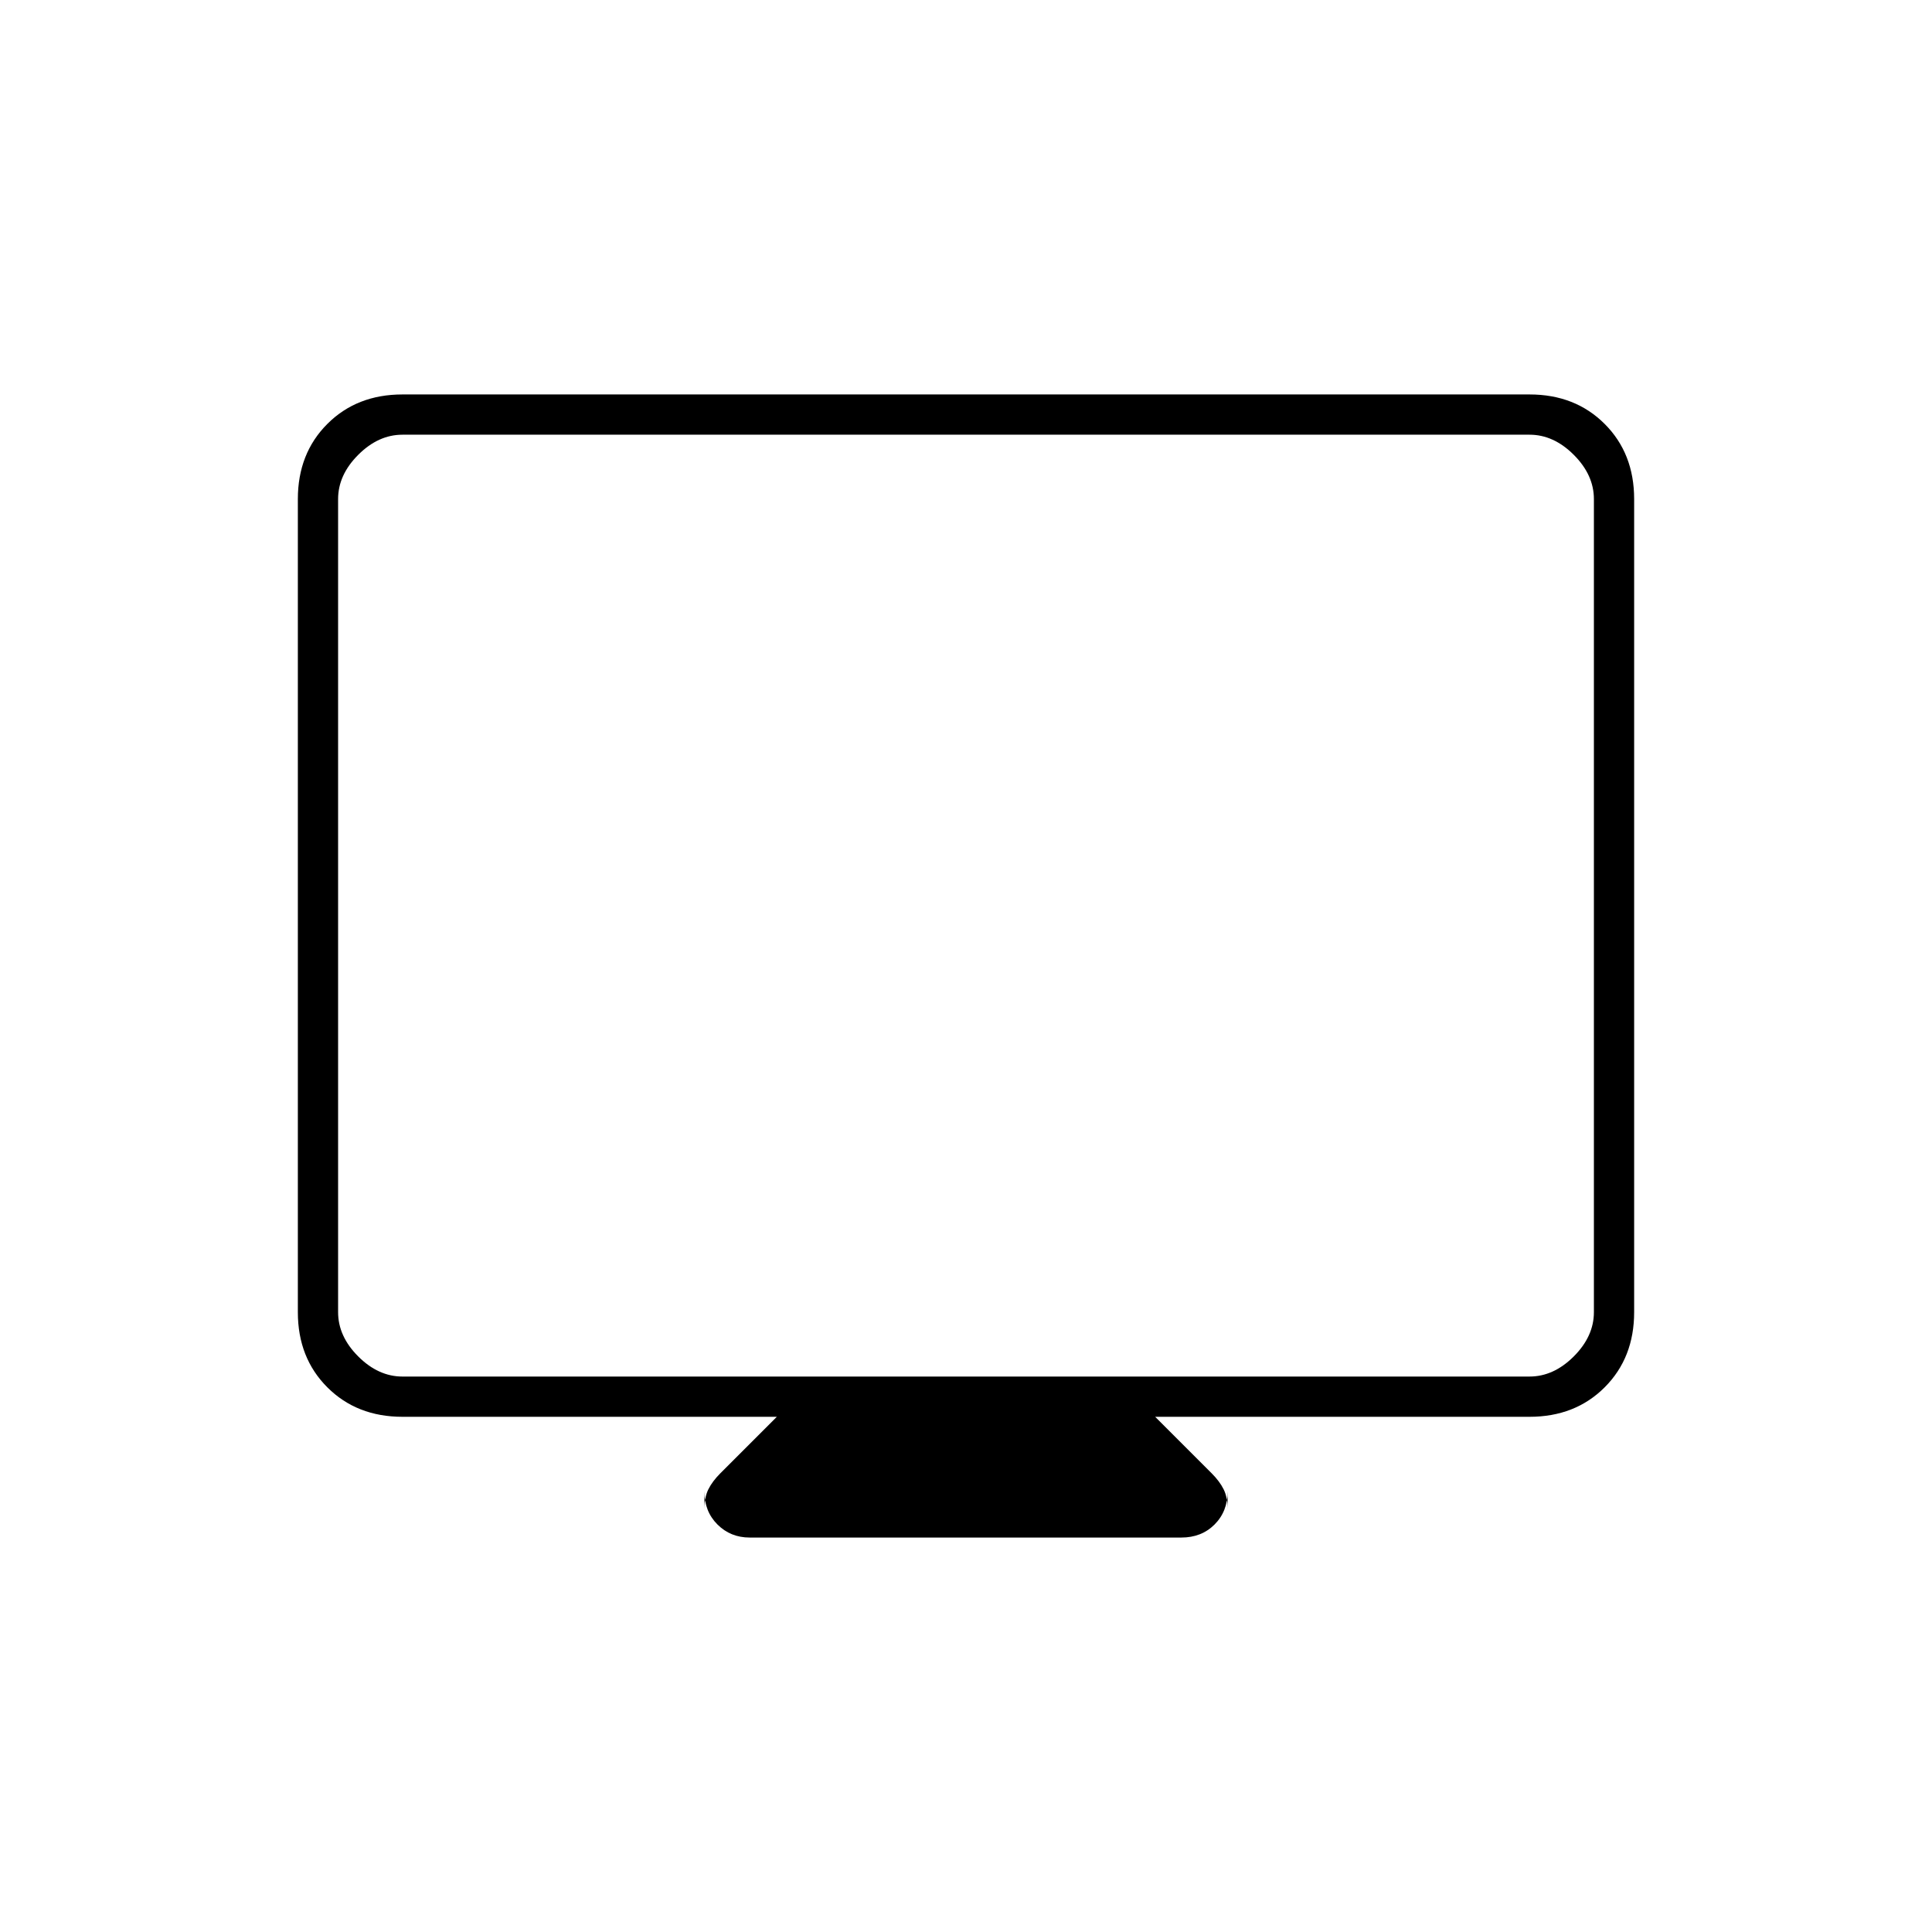 <svg xmlns="http://www.w3.org/2000/svg" height="20" viewBox="0 -960 960 960" width="20"><path d="M200-256q-22.7 0-37.35-14.65Q148-285.3 148-308v-404q0-22.7 14.65-37.35Q177.3-764 200-764h560q22.7 0 37.35 14.65Q812-734.7 812-712v404q0 22.7-14.65 37.35Q782.7-256 760-256H574l28 28q4 4 6 8t2 10v-9q0 10.025-6.487 16.512Q597.025-196 587-196H372.535q-9.535 0-16.035-6.488Q350-208.975 350-219v9q0-6 2-10t6-8l28-28H200Zm0-20h560q12 0 22-10t10-22v-404q0-12-10-22t-22-10H200q-12 0-22 10t-10 22v404q0 12 10 22t22 10Zm-32 0v-468 468Z"/></svg>